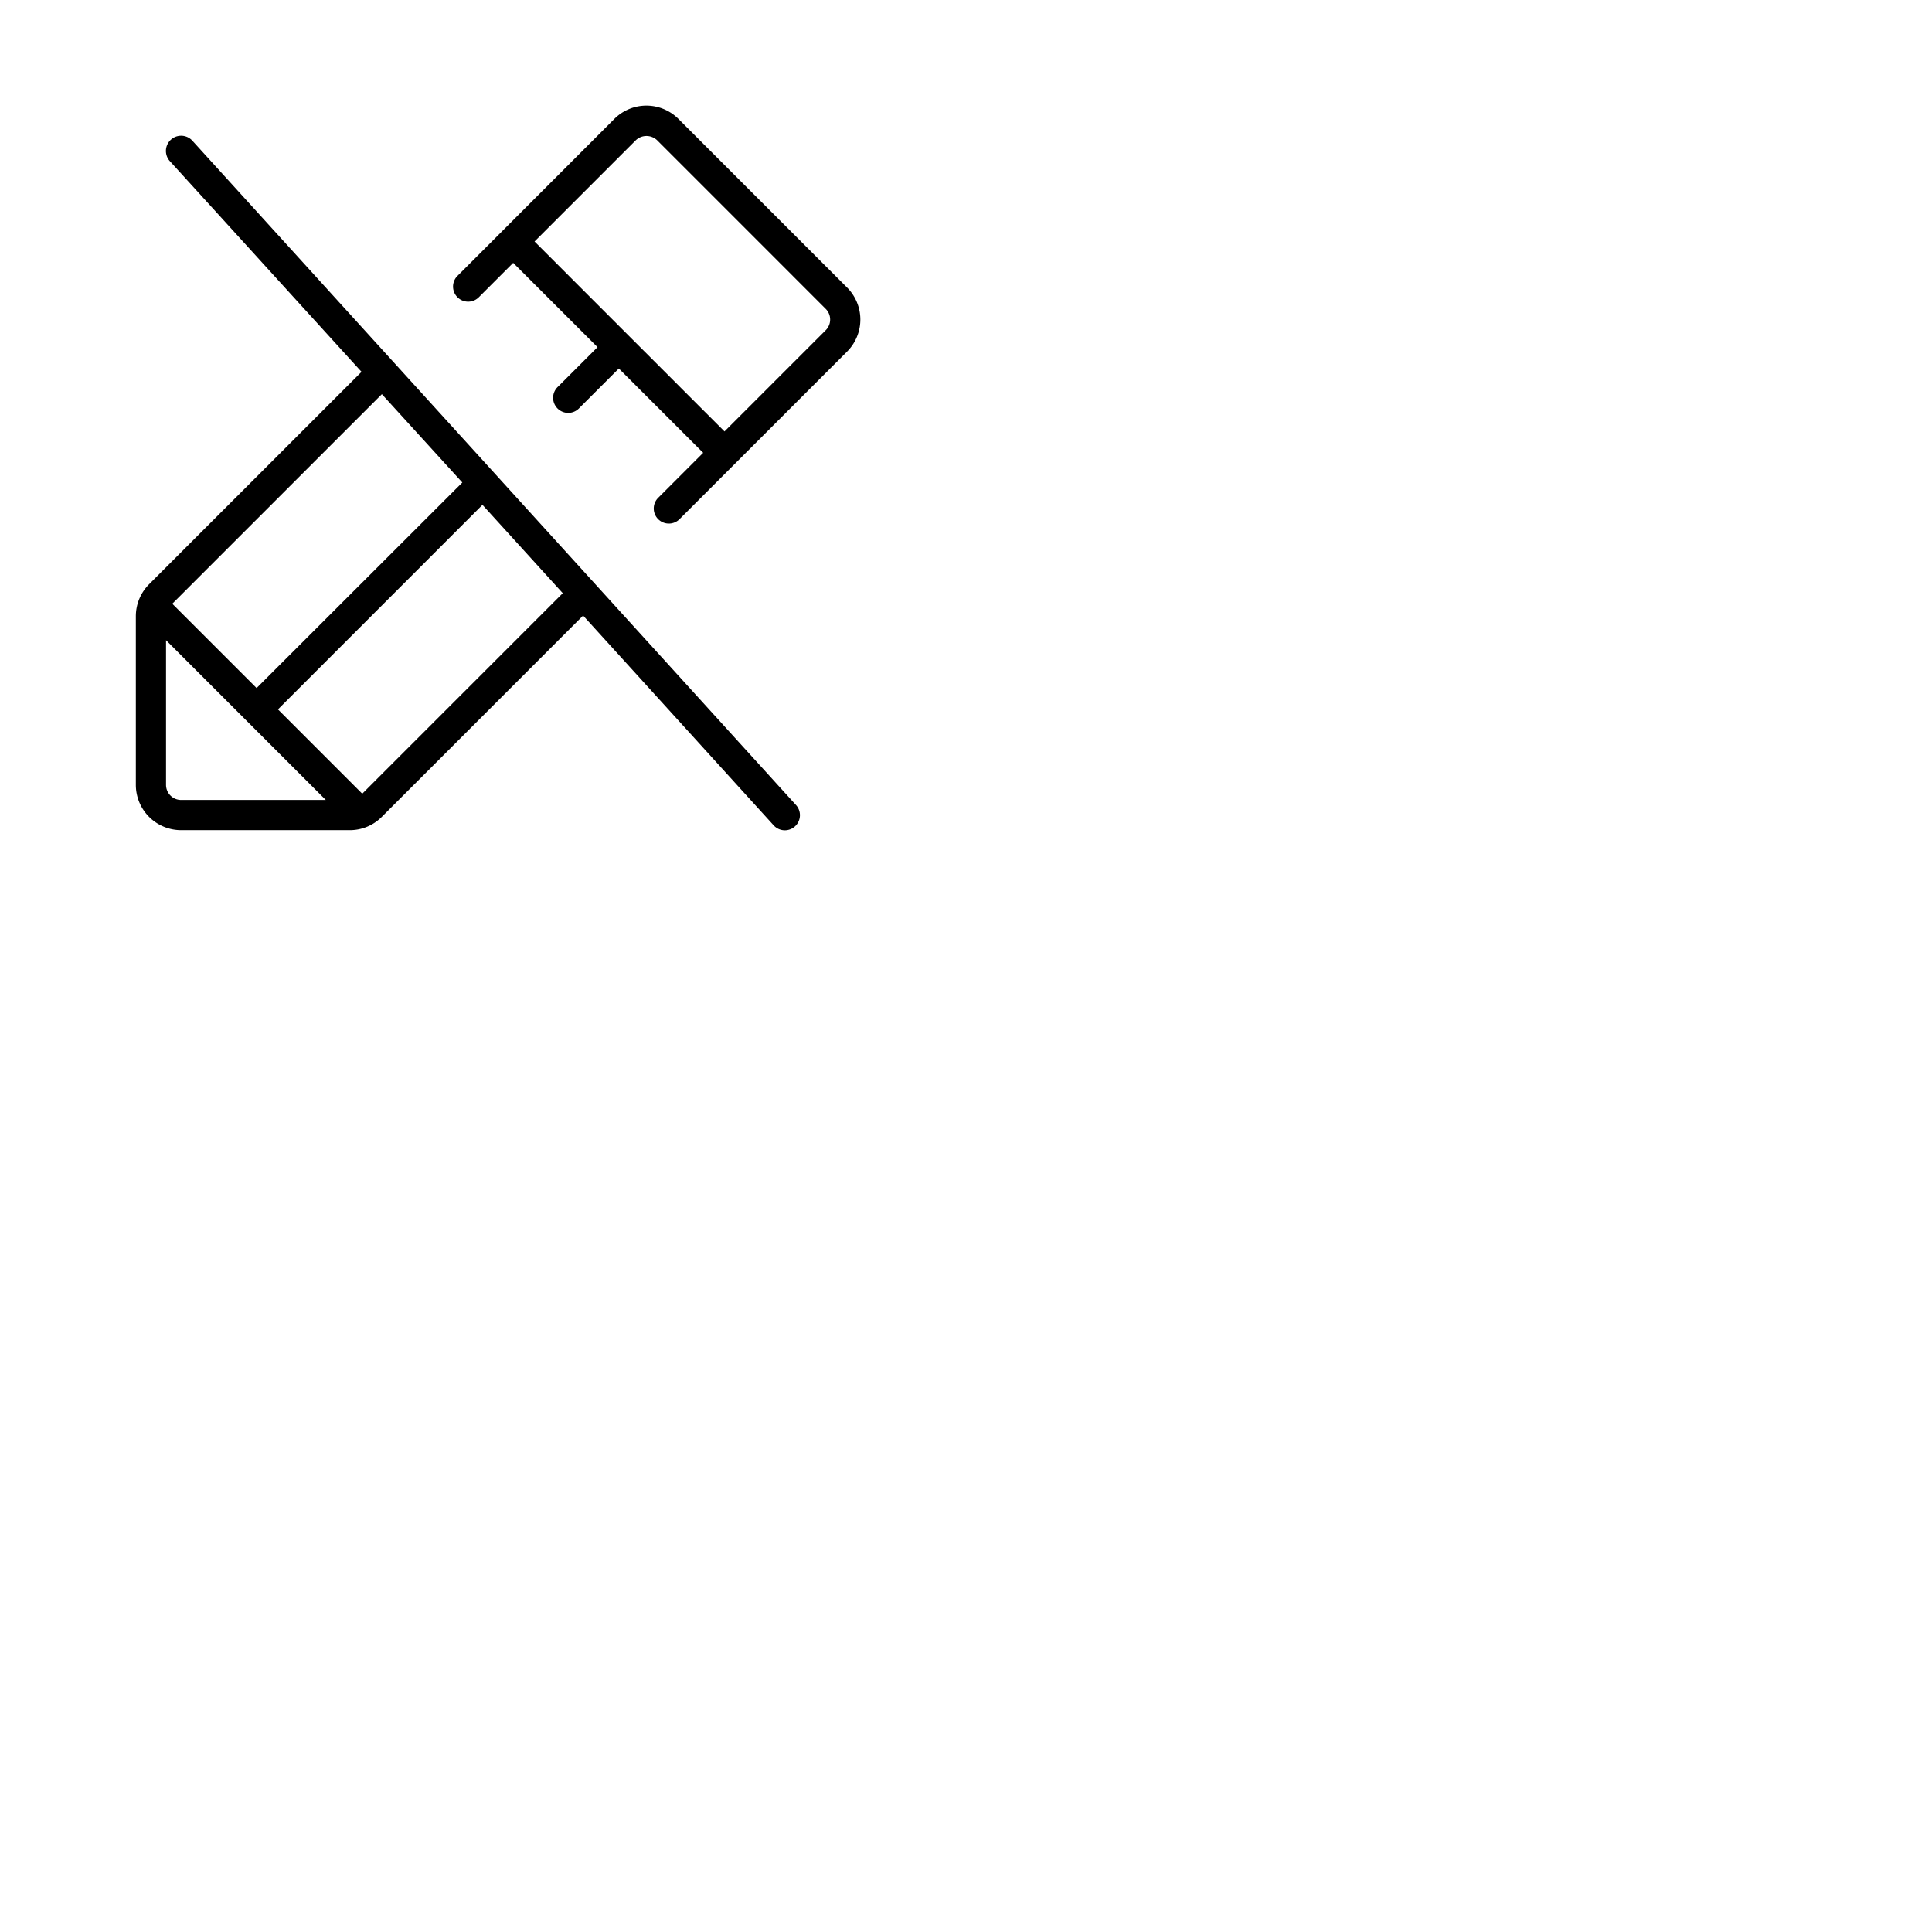<svg xmlns="http://www.w3.org/2000/svg" version="1.1" viewBox="0 0 512 512" fill="currentColor"><path fill="currentColor" d="M51 37.31a4 4 0 0 0-6 5.38l50.81 55.85l-56.3 56.29a12 12 0 0 0-3.51 8.48V208a12 12 0 0 0 12 12h44.69a11.93 11.93 0 0 0 8.48-3.51l53.36-53.36L205 218.69a4 4 0 1 0 5.92-5.38Zm71.52 90.56L68 182.34L45.66 160l55.54-55.54ZM44 208v-38.34L86.34 212H48a4 4 0 0 1-4-4m52 2.34L73.66 188l54.2-54.21l21.28 23.41ZM224.49 76.2L179.8 31.52a12 12 0 0 0-17 0l-41.64 41.67a4 4 0 0 0 5.66 5.65l9.18-9.18L158.35 92l-10.52 10.52a4 4 0 1 0 5.65 5.66L164 97.66L186.35 120l-11.85 11.85a4 4 0 1 0 5.65 5.66l44.34-44.34a12 12 0 0 0 0-16.97m-5.66 11.31L192 114.34L141.66 64l26.83-26.83a4.1 4.1 0 0 1 5.66 0l44.68 44.69a4 4 0 0 1 0 5.65"/></svg>